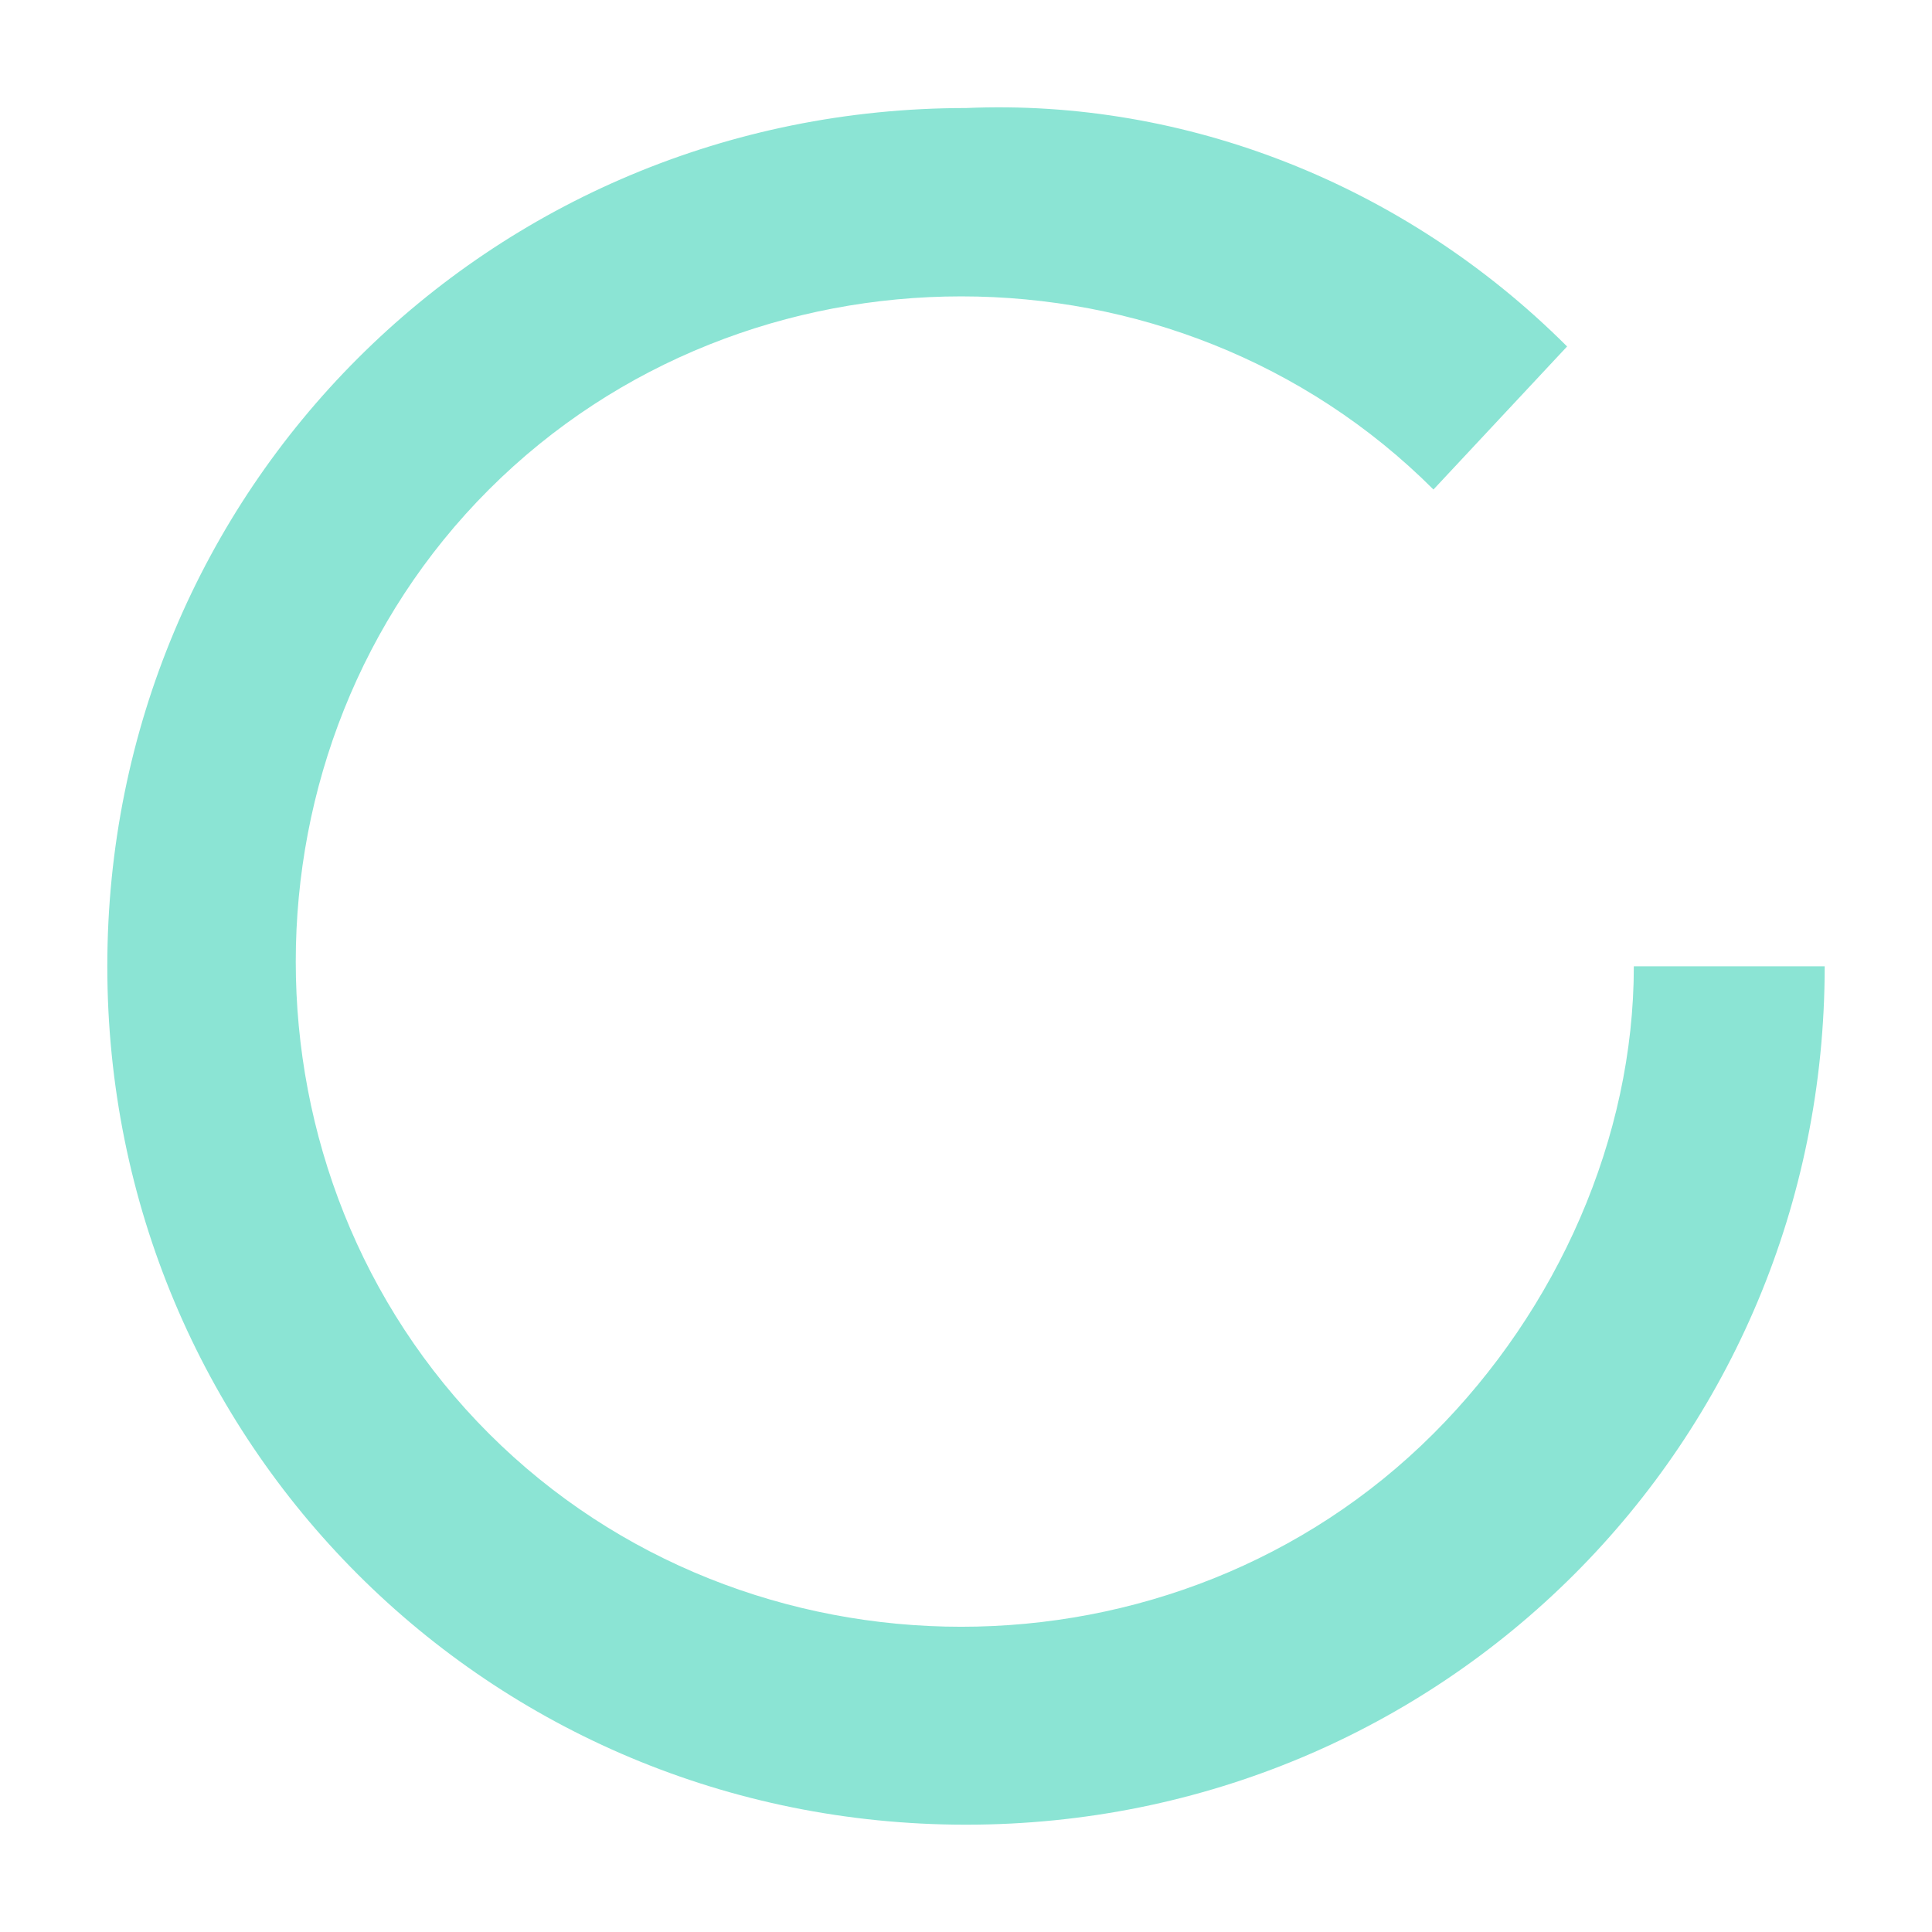 <svg width="24" height="24" viewBox="0 0 24 24" fill="none" xmlns="http://www.w3.org/2000/svg">
<path d="M19.467 4.304L17.807 6.081C14.607 2.882 9.274 2.882 6.074 6.081C2.874 9.28 2.874 14.611 6.074 17.809C9.274 21.008 14.607 21.008 17.807 17.809C19.348 16.269 20.296 14.137 20.296 12.004H22.667C22.667 17.928 17.926 22.667 12 22.667C6.074 22.667 1.333 17.928 1.333 12.004C1.333 6.081 6.074 1.342 12 1.342C14.726 1.224 17.452 2.29 19.467 4.304Z" fill="#8BE4D4"/>
</svg>
